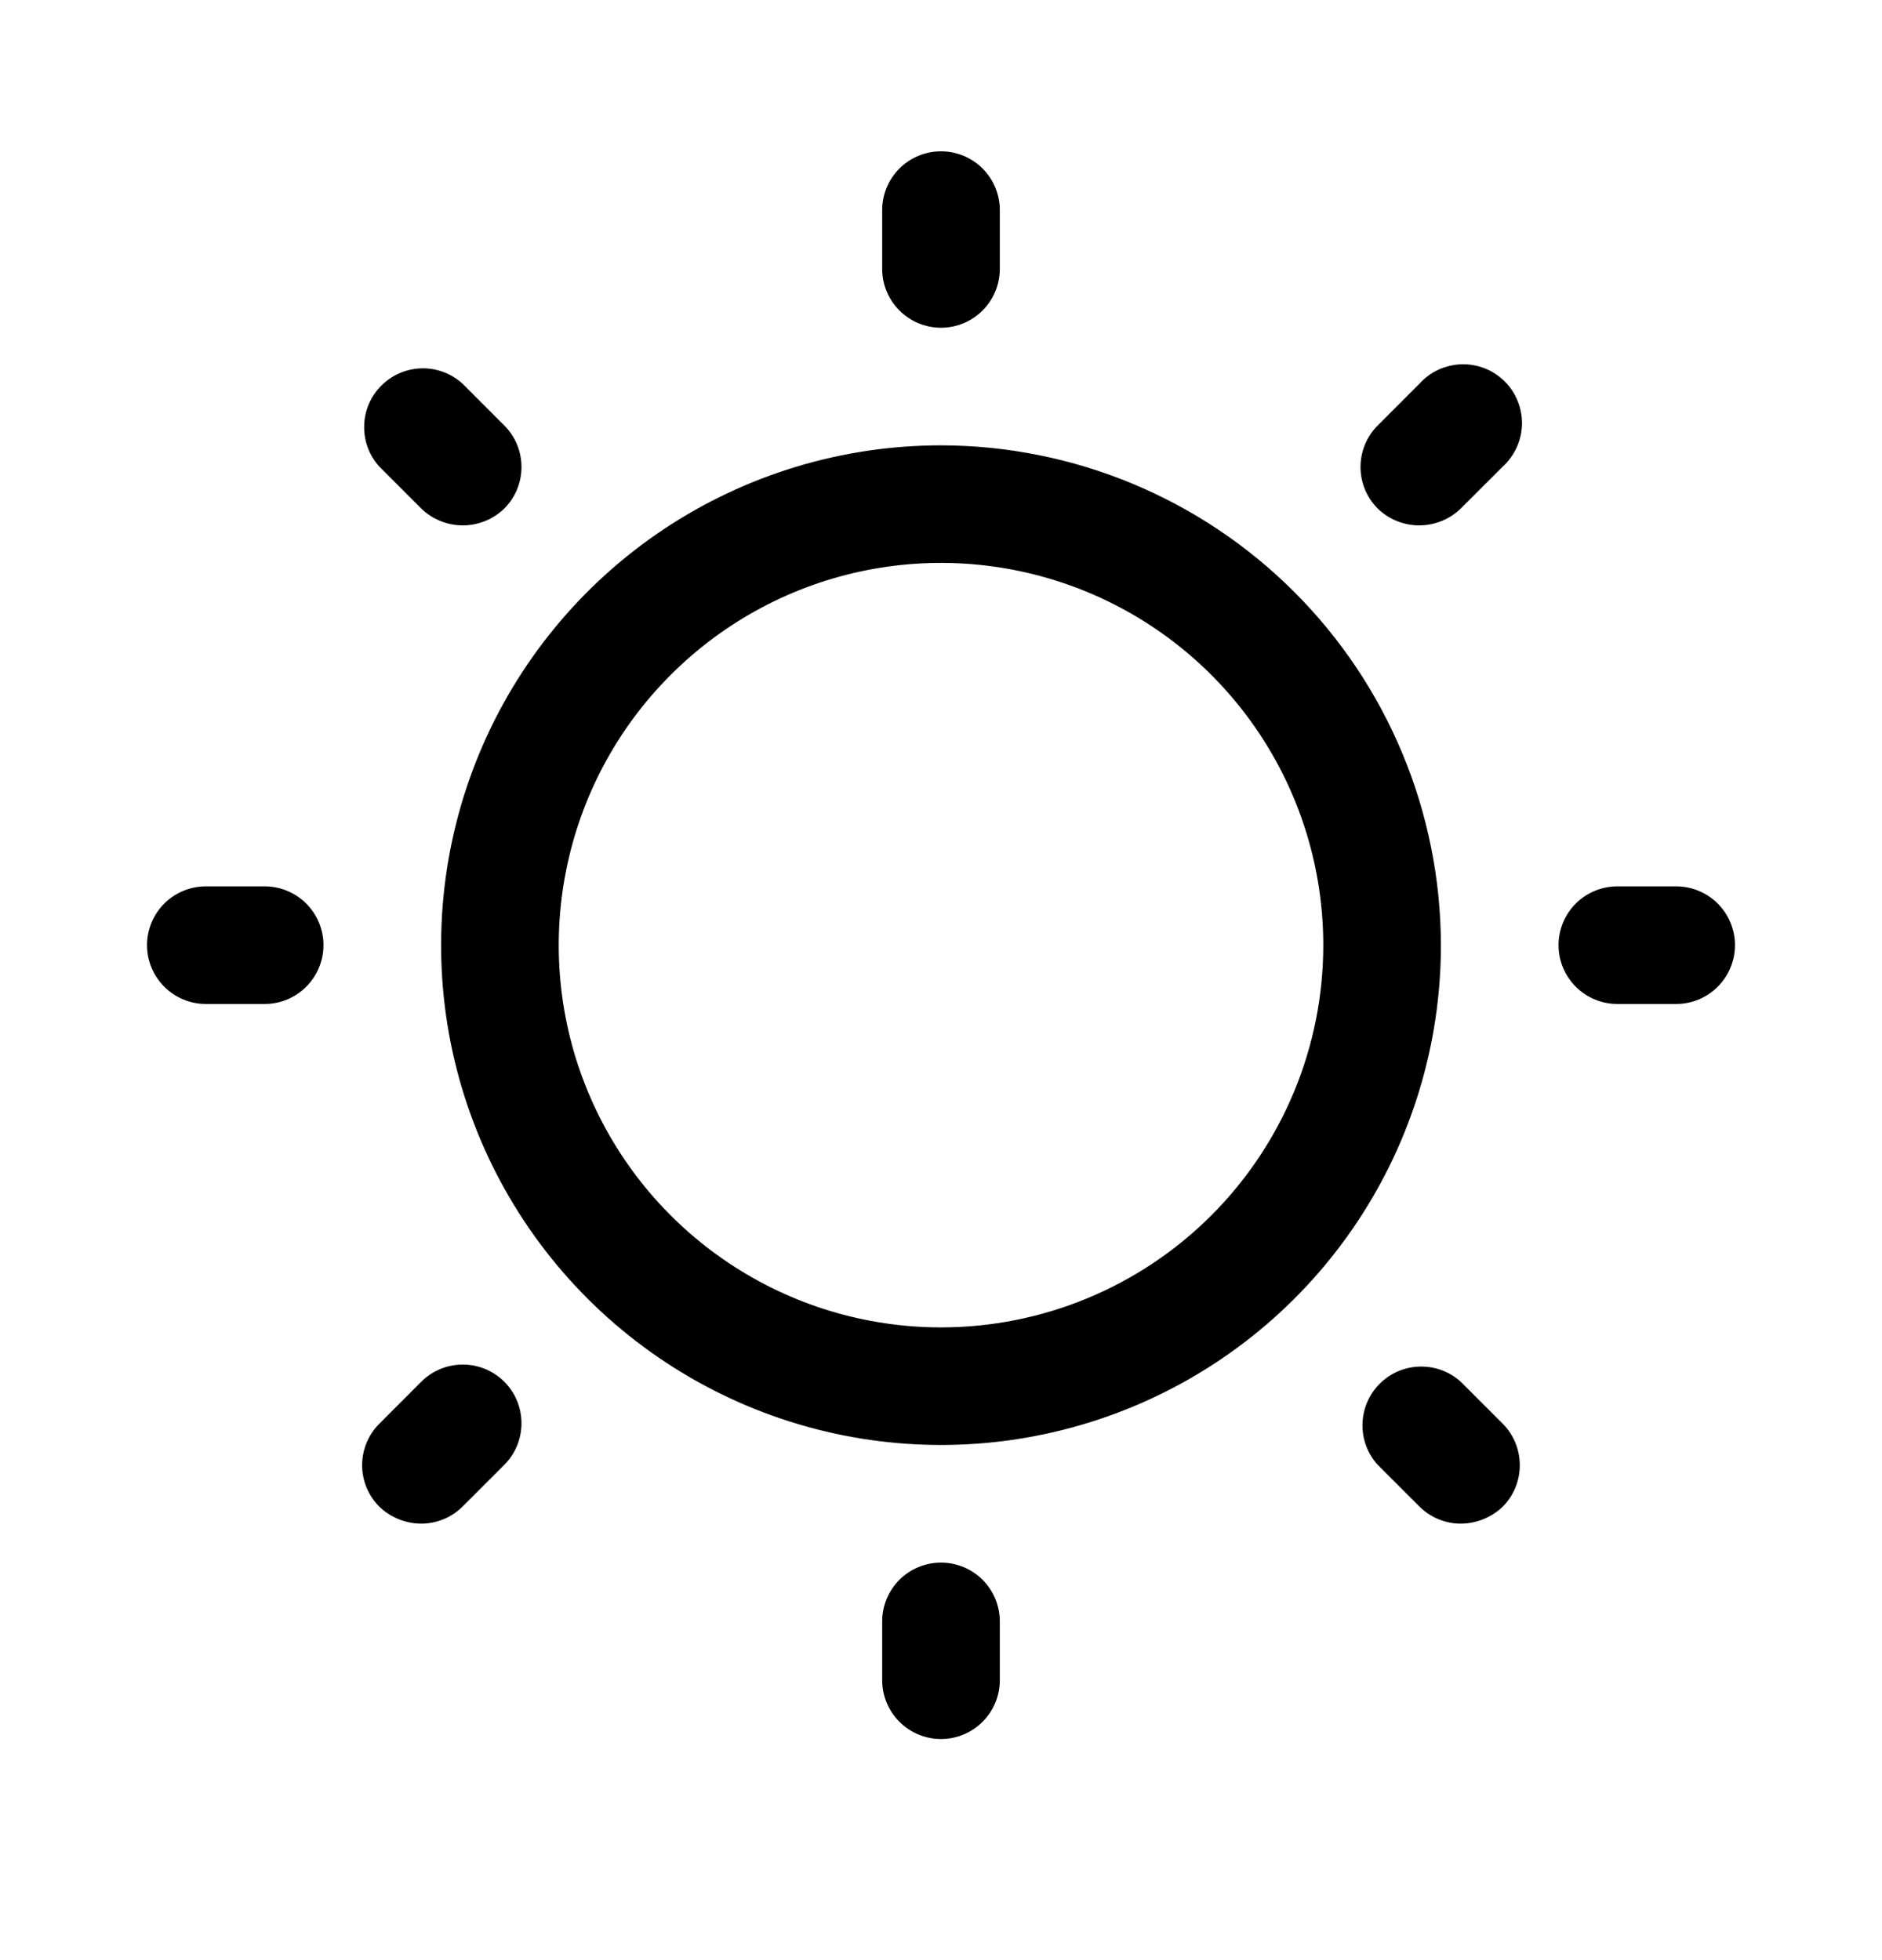 <svg width="24" height="25" viewBox="0 0 24 25" fill="none" xmlns="http://www.w3.org/2000/svg">
<path d="M12 5.68C10.739 5.68 9.507 6.054 8.458 6.754C7.41 7.455 6.593 8.45 6.11 9.615C5.628 10.78 5.502 12.062 5.747 13.298C5.993 14.535 6.601 15.671 7.492 16.562C8.384 17.454 9.52 18.061 10.756 18.307C11.993 18.553 13.275 18.427 14.44 17.944C15.604 17.462 16.6 16.645 17.301 15.596C18.001 14.548 18.375 13.316 18.375 12.055C18.372 10.365 17.7 8.745 16.505 7.55C15.31 6.355 13.69 5.682 12 5.68ZM12 16.93C11.036 16.93 10.093 16.644 9.292 16.108C8.49 15.572 7.865 14.811 7.496 13.92C7.127 13.03 7.031 12.049 7.219 11.104C7.407 10.158 7.871 9.289 8.553 8.608C9.235 7.926 10.103 7.461 11.049 7.273C11.995 7.085 12.975 7.182 13.866 7.551C14.756 7.92 15.518 8.545 16.053 9.346C16.589 10.148 16.875 11.091 16.875 12.055C16.875 13.348 16.361 14.588 15.447 15.502C14.533 16.416 13.293 16.93 12 16.93ZM11.25 3.43V2.68C11.25 2.481 11.329 2.29 11.47 2.149C11.61 2.009 11.801 1.93 12 1.93C12.199 1.93 12.39 2.009 12.53 2.149C12.671 2.29 12.75 2.481 12.75 2.68V3.43C12.75 3.629 12.671 3.819 12.53 3.96C12.39 4.101 12.199 4.18 12 4.18C11.801 4.18 11.61 4.101 11.47 3.96C11.329 3.819 11.25 3.629 11.25 3.43ZM4.838 5.952C4.708 5.809 4.639 5.622 4.644 5.43C4.648 5.237 4.727 5.054 4.863 4.918C4.999 4.782 5.182 4.703 5.375 4.698C5.567 4.693 5.754 4.763 5.897 4.892L6.431 5.427C6.572 5.567 6.65 5.758 6.65 5.956C6.65 6.155 6.572 6.345 6.431 6.486C6.289 6.624 6.099 6.701 5.902 6.701C5.704 6.701 5.514 6.624 5.372 6.486L4.838 5.952ZM4.125 12.055C4.125 12.254 4.046 12.444 3.905 12.585C3.765 12.726 3.574 12.805 3.375 12.805H2.625C2.426 12.805 2.235 12.726 2.095 12.585C1.954 12.444 1.875 12.254 1.875 12.055C1.875 11.856 1.954 11.665 2.095 11.524C2.235 11.384 2.426 11.305 2.625 11.305H3.375C3.574 11.305 3.765 11.384 3.905 11.524C4.046 11.665 4.125 11.856 4.125 12.055ZM6.431 17.623C6.572 17.764 6.65 17.954 6.65 18.153C6.65 18.352 6.572 18.542 6.431 18.683L5.897 19.217C5.757 19.355 5.568 19.433 5.372 19.433C5.173 19.432 4.981 19.355 4.838 19.217C4.697 19.077 4.618 18.886 4.618 18.688C4.618 18.489 4.697 18.298 4.838 18.158L5.372 17.623C5.512 17.483 5.703 17.404 5.902 17.404C6.1 17.404 6.291 17.483 6.431 17.623ZM12.75 20.68V21.43C12.75 21.629 12.671 21.819 12.53 21.96C12.39 22.101 12.199 22.18 12 22.18C11.801 22.18 11.61 22.101 11.47 21.96C11.329 21.819 11.25 21.629 11.25 21.43V20.68C11.25 20.481 11.329 20.29 11.47 20.149C11.61 20.009 11.801 19.93 12 19.93C12.199 19.93 12.39 20.009 12.53 20.149C12.671 20.29 12.75 20.481 12.75 20.68ZM19.163 18.158C19.303 18.298 19.381 18.489 19.381 18.688C19.381 18.886 19.303 19.077 19.163 19.217C19.018 19.355 18.827 19.432 18.628 19.433C18.432 19.433 18.243 19.355 18.103 19.217L17.569 18.683C17.439 18.54 17.37 18.353 17.375 18.161C17.38 17.968 17.458 17.785 17.594 17.649C17.73 17.513 17.914 17.434 18.106 17.43C18.299 17.425 18.485 17.494 18.628 17.623L19.163 18.158ZM22.125 12.055C22.125 12.254 22.046 12.444 21.905 12.585C21.765 12.726 21.574 12.805 21.375 12.805H20.625C20.426 12.805 20.235 12.726 20.095 12.585C19.954 12.444 19.875 12.254 19.875 12.055C19.875 11.856 19.954 11.665 20.095 11.524C20.235 11.384 20.426 11.305 20.625 11.305H21.375C21.574 11.305 21.765 11.384 21.905 11.524C22.046 11.665 22.125 11.856 22.125 12.055ZM17.569 6.486C17.428 6.345 17.35 6.155 17.35 5.956C17.35 5.758 17.428 5.567 17.569 5.427L18.103 4.892C18.171 4.817 18.254 4.756 18.346 4.714C18.439 4.672 18.539 4.649 18.64 4.646C18.742 4.644 18.843 4.662 18.937 4.699C19.032 4.737 19.117 4.794 19.189 4.865C19.261 4.937 19.318 5.023 19.355 5.117C19.393 5.212 19.411 5.313 19.409 5.414C19.406 5.516 19.383 5.616 19.341 5.708C19.298 5.801 19.238 5.883 19.163 5.952L18.628 6.486C18.486 6.624 18.296 6.701 18.098 6.701C17.901 6.701 17.71 6.624 17.569 6.486Z" fill="black"/>
</svg>
